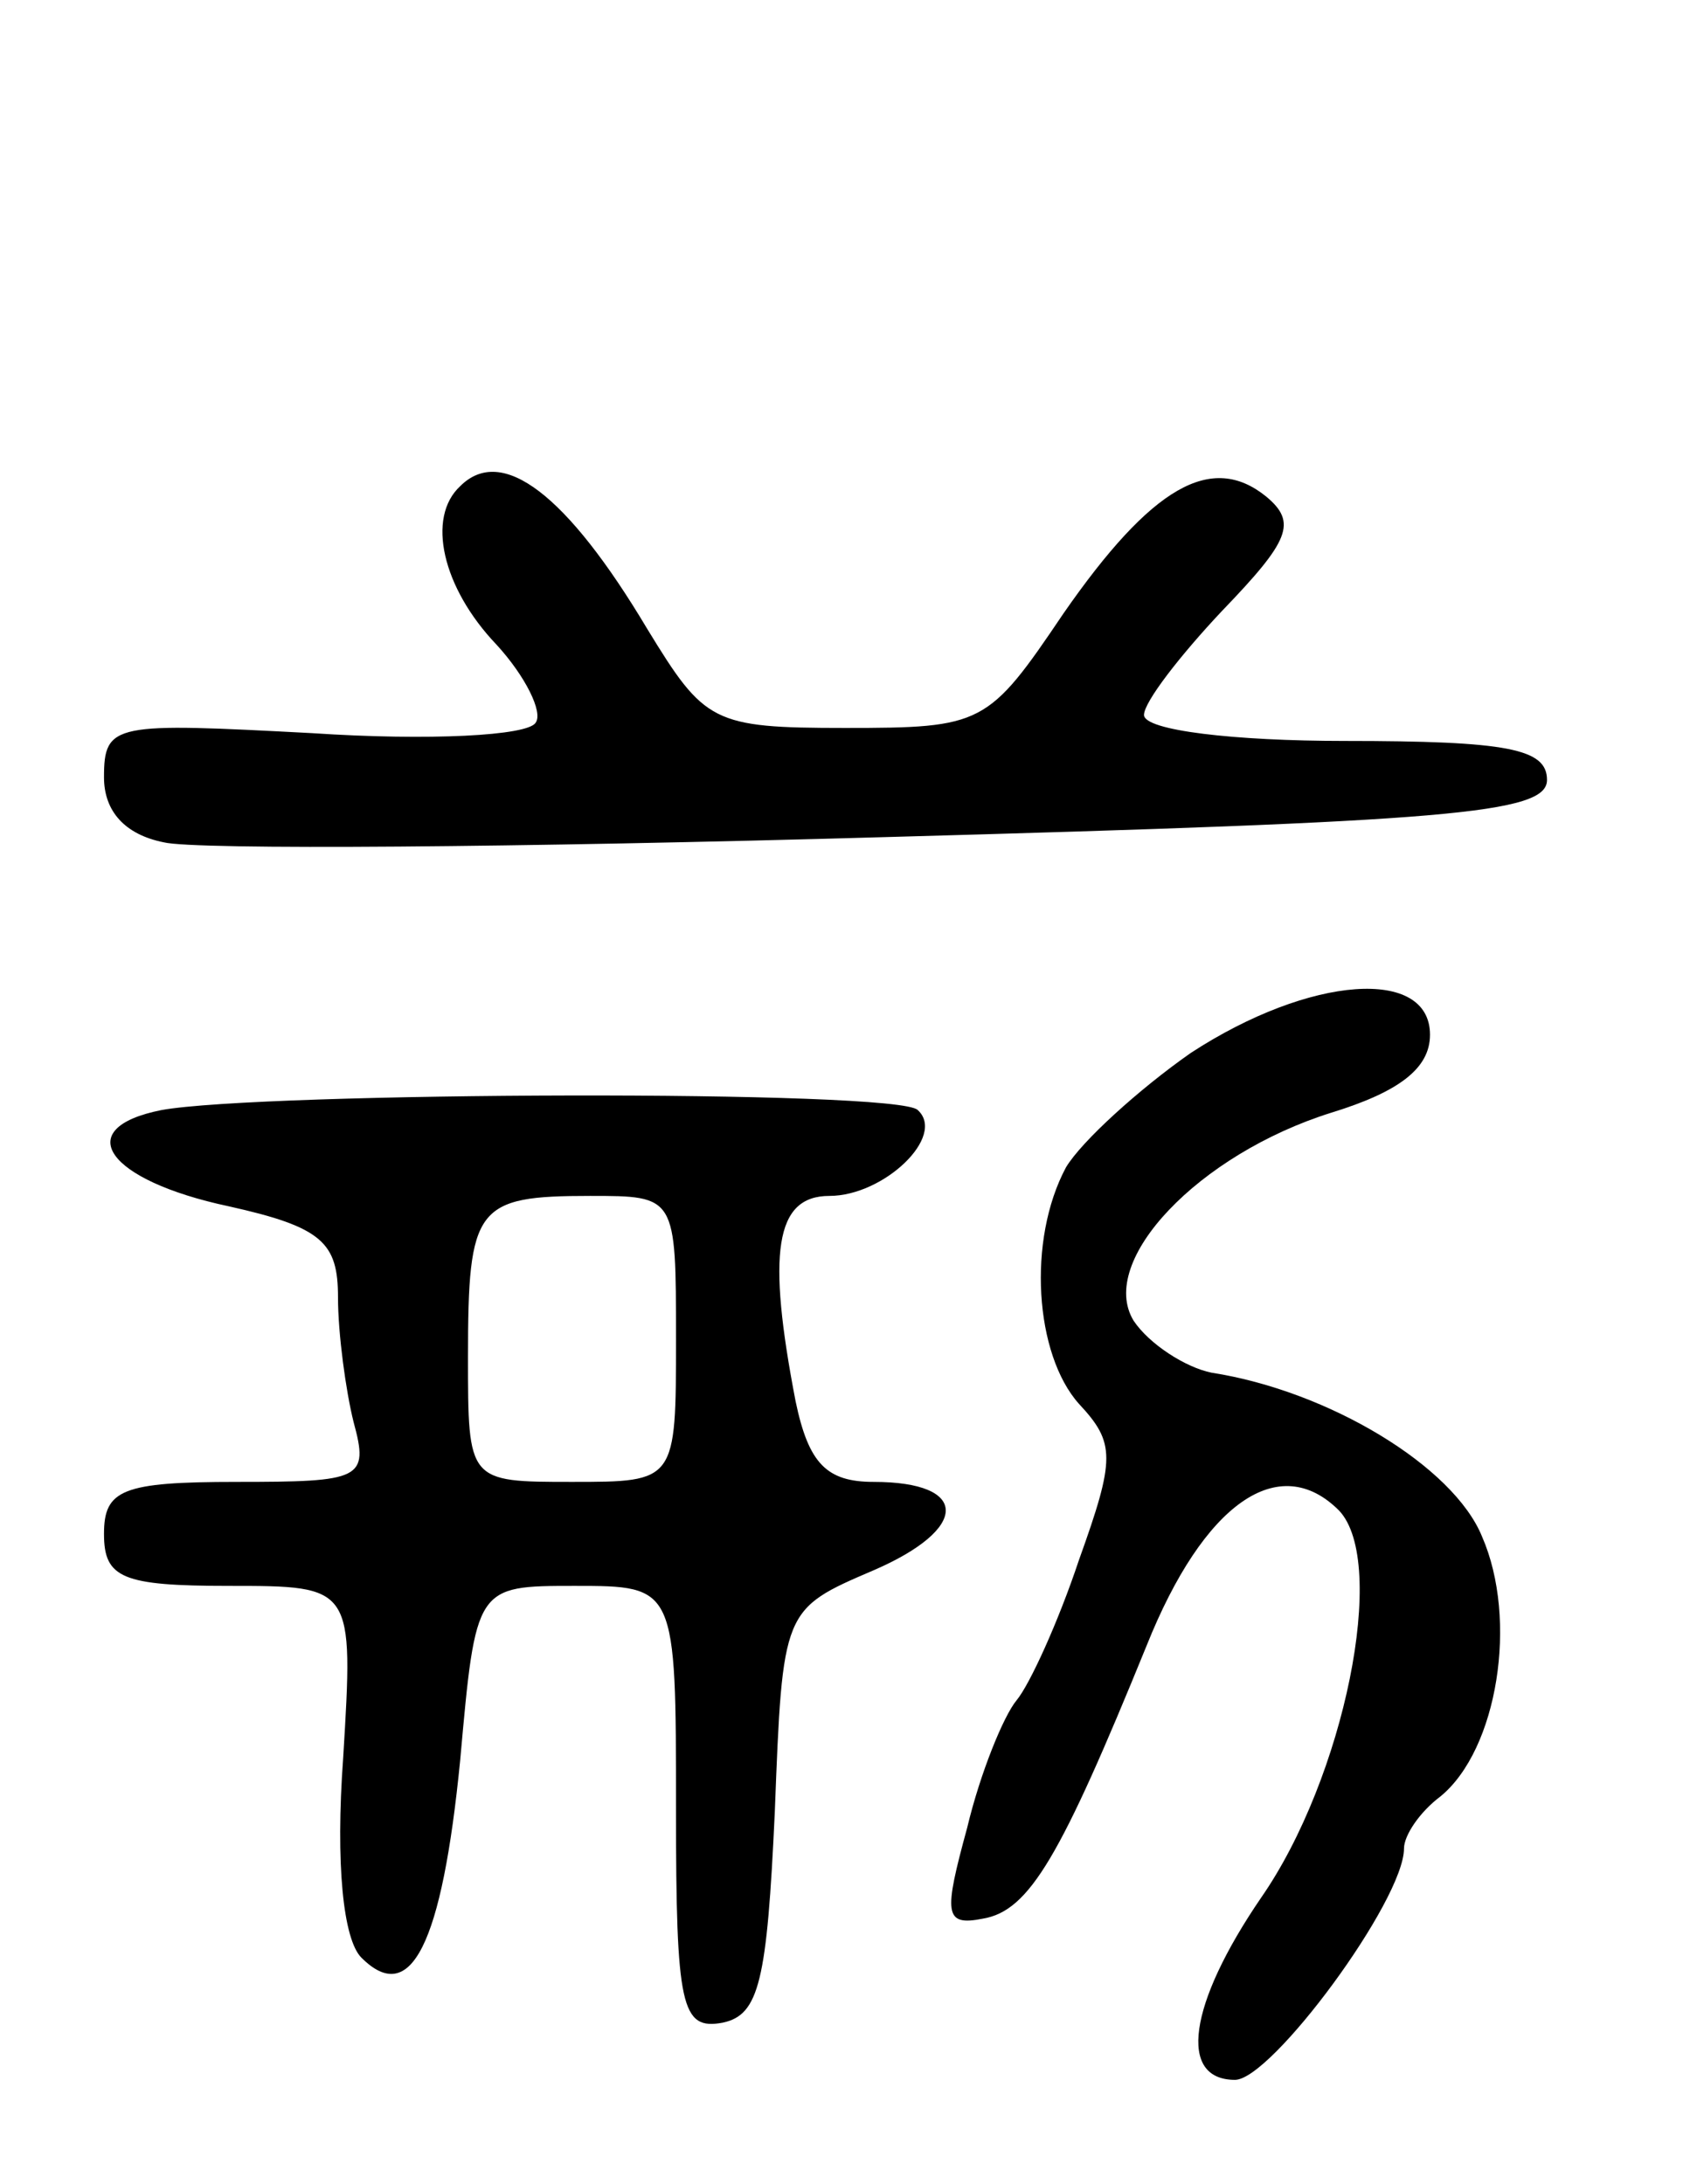 <svg version="1.0" xmlns="http://www.w3.org/2000/svg"
 width="65pt" height="84pt" viewBox="0 0 65 84"
 preserveAspectRatio="xMidYMid meet">
<g transform="translate(0,84) scale(0.1,-0.1)"
fill="#000000" stroke="none">
<path d="M177 653 c-13 -12 -7 -39 14 -61 11 -12 18 -26 15 -30 -3 -5 -41 -7
-86 -4 -76 4 -80 4 -80 -17 0 -13 8 -22 23 -25 12 -3 137 -2 277 2 217 6 255
9 255 22 0 12 -15 15 -78 15 -42 0 -77 4 -77 10 0 5 14 23 30 40 26 27 29 34
17 44 -21 17 -44 4 -78 -45 -29 -43 -31 -44 -84 -44 -51 0 -54 2 -76 38 -31
52 -56 71 -72 55z"/>
<path d="M458 435 c-20 -14 -42 -34 -48 -44 -15 -28 -12 -72 5 -91 14 -15 14
-21 0 -60 -8 -24 -19 -48 -24 -54 -5 -6 -14 -28 -19 -49 -9 -33 -9 -38 6 -35
18 3 30 24 63 105 22 55 51 75 74 52 19 -20 2 -103 -30 -149 -28 -41 -32 -70
-10 -70 14 0 65 69 65 89 0 5 6 14 14 20 22 18 30 68 16 100 -11 27 -59 56
-104 63 -10 2 -24 11 -30 20 -14 23 25 64 76 80 26 8 38 17 38 30 0 26 -46 23
-92 -7z"/>
<path d="M62 413 c-35 -7 -21 -27 26 -37 36 -8 42 -14 42 -35 0 -14 3 -36 6
-48 6 -22 3 -23 -45 -23 -44 0 -51 -3 -51 -20 0 -17 7 -20 48 -20 48 0 48 0
44 -66 -3 -41 0 -70 7 -77 19 -19 31 5 38 76 6 67 6 67 44 67 39 0 39 0 39
-86 0 -76 2 -85 18 -82 14 3 17 16 20 81 3 78 3 78 38 93 37 16 37 34 0 34
-18 0 -25 7 -30 31 -11 57 -8 79 13 79 21 0 45 23 34 33 -7 8 -253 7 -291 0z
m198 -88 c0 -55 0 -55 -40 -55 -40 0 -40 0 -40 48 0 58 3 62 47 62 33 0 33 0
33 -55z"/>
</g>
</svg>
